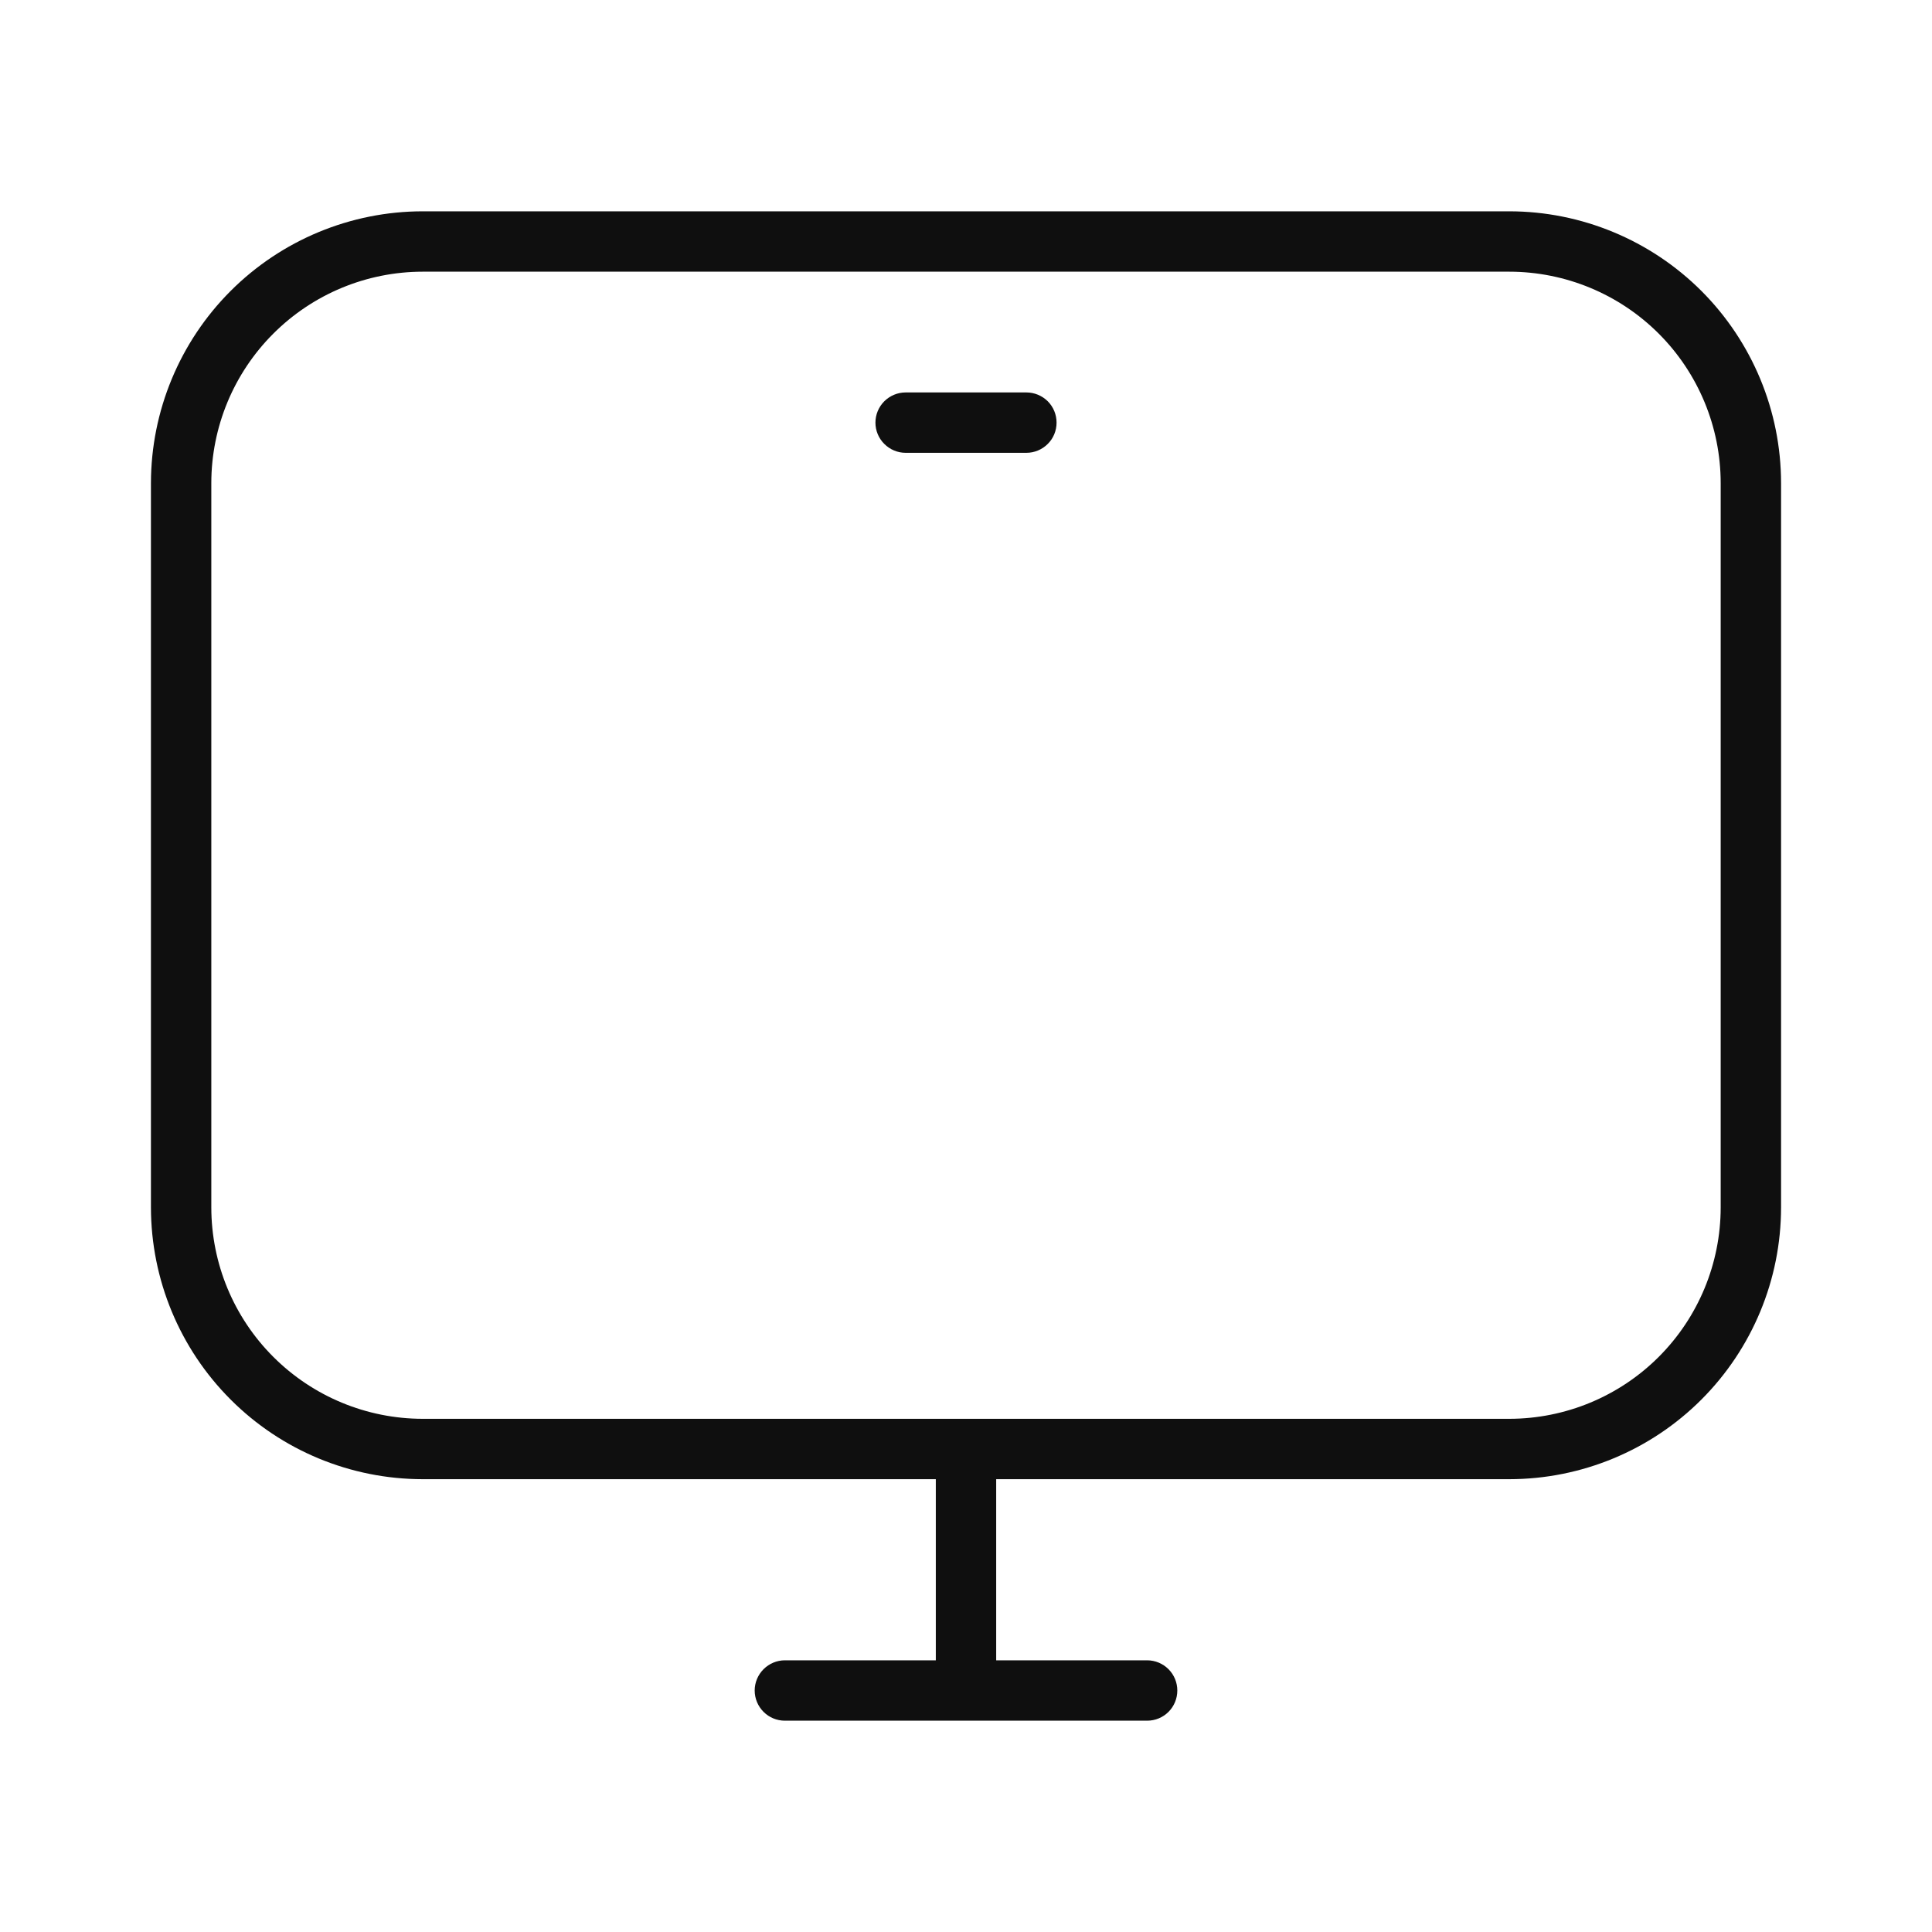 <svg width="32" height="32" viewBox="0 0 32 32" fill="none" xmlns="http://www.w3.org/2000/svg">
<path d="M25 3.5H7C5.807 3.501 4.663 3.976 3.82 4.819C2.976 5.663 2.502 6.807 2.5 8V20C2.502 21.194 2.976 22.337 3.82 23.181C4.663 24.025 5.807 24.499 7 24.5H15.5V27.5H13C12.868 27.5 12.741 27.553 12.647 27.647C12.553 27.741 12.5 27.868 12.5 28C12.5 28.133 12.553 28.26 12.647 28.354C12.741 28.448 12.868 28.5 13 28.5H19C19.133 28.5 19.26 28.448 19.354 28.354C19.448 28.26 19.5 28.133 19.5 28C19.5 27.868 19.448 27.741 19.354 27.647C19.26 27.553 19.133 27.5 19 27.5H16.5V24.5H25C26.193 24.499 27.337 24.025 28.181 23.181C29.024 22.337 29.499 21.194 29.5 20V8C29.499 6.807 29.024 5.663 28.181 4.819C27.337 3.976 26.193 3.501 25 3.5ZM28.5 20C28.499 20.928 28.13 21.818 27.474 22.474C26.818 23.13 25.928 23.499 25 23.5H7C6.072 23.499 5.183 23.13 4.527 22.474C3.87 21.818 3.501 20.928 3.5 20V8C3.501 7.072 3.87 6.182 4.527 5.526C5.183 4.87 6.072 4.501 7 4.5H25C25.928 4.501 26.818 4.87 27.474 5.526C28.13 6.182 28.499 7.072 28.5 8V20Z" fill="#0F0F0F"/>
<path d="M17 6.5H15C14.868 6.5 14.741 6.553 14.647 6.646C14.553 6.74 14.5 6.867 14.5 7C14.5 7.133 14.553 7.26 14.647 7.353C14.741 7.447 14.868 7.5 15 7.5H17C17.133 7.5 17.26 7.447 17.354 7.353C17.448 7.26 17.5 7.133 17.5 7C17.5 6.867 17.448 6.74 17.354 6.646C17.26 6.553 17.133 6.5 17 6.5Z" fill="#0F0F0F"/>
</svg>
